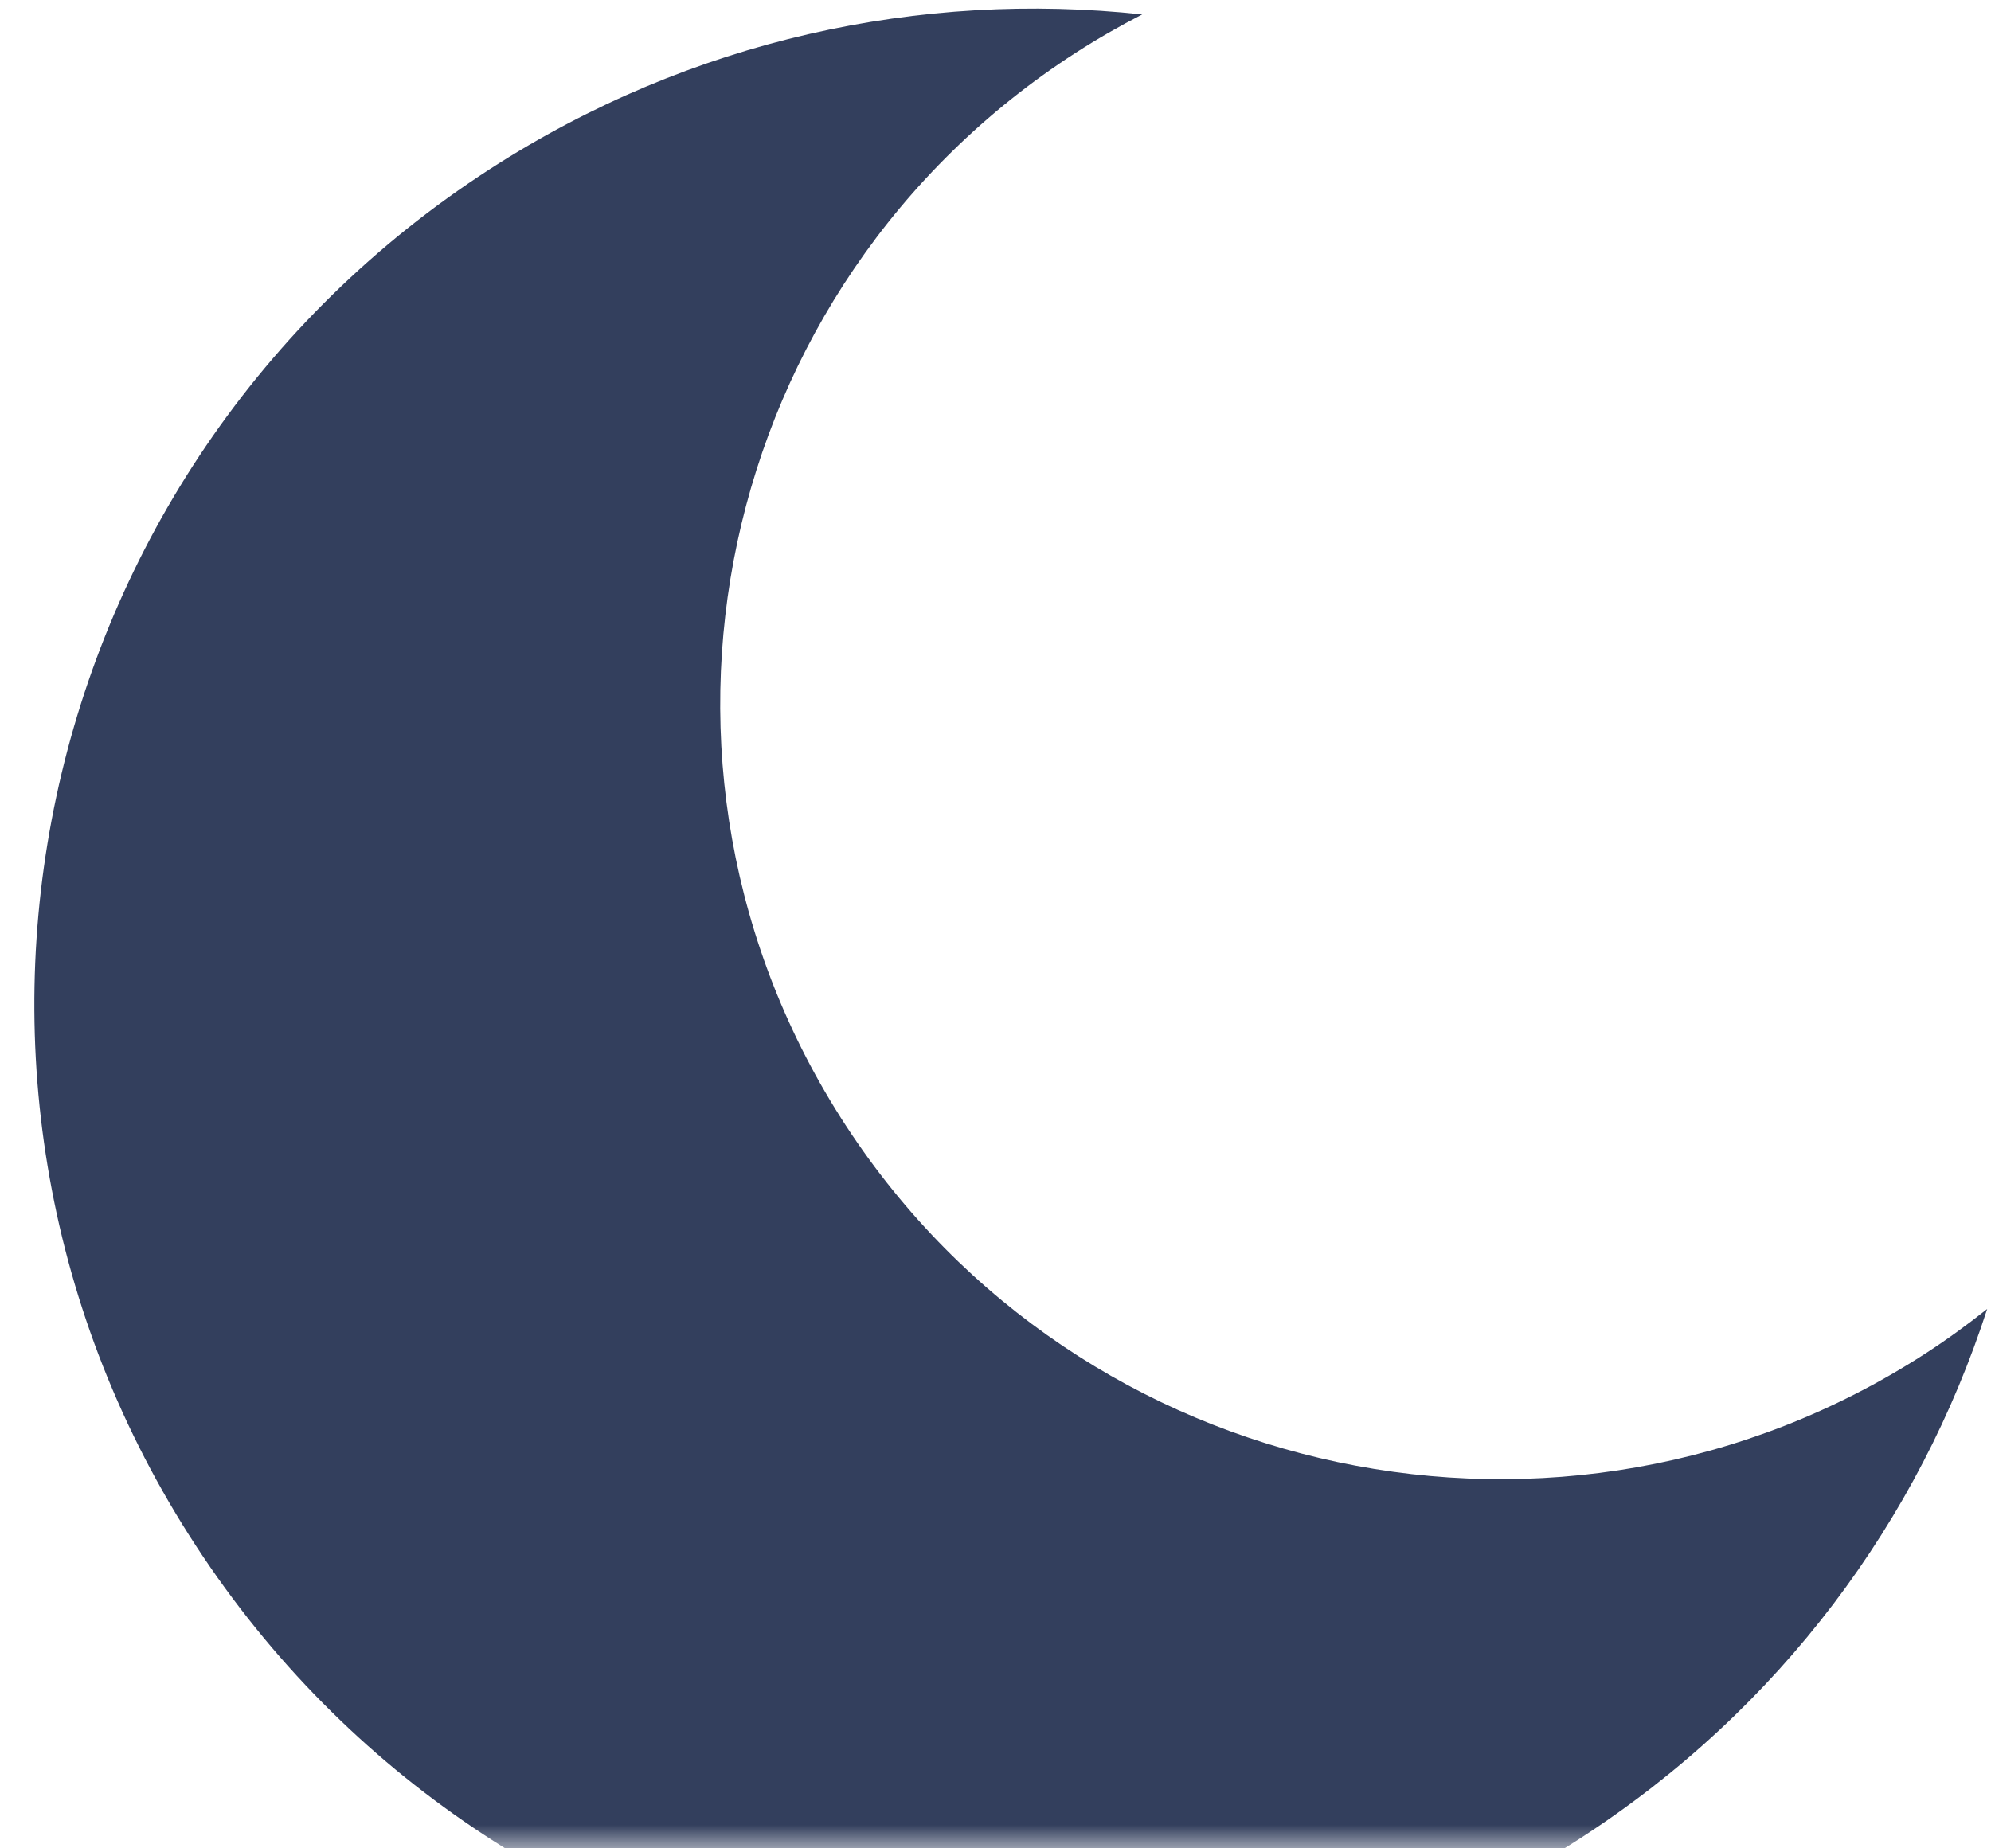 <?xml version="1.0" encoding="UTF-8"?>
<svg width="42px" height="39px" viewBox="0 0 42 39" version="1.1" xmlns="http://www.w3.org/2000/svg" xmlns:xlink="http://www.w3.org/1999/xlink">
    <!-- Generator: Sketch 45.2 (43514) - http://www.bohemiancoding.com/sketch -->
    <title>Fill 1</title>
    <desc>Created with Sketch.</desc>
    <defs>
        <rect id="path-1" x="0" y="0" width="56" height="42"></rect>
    </defs>
    <g id="Page-1" stroke="none" stroke-width="1" fill="none" fill-rule="evenodd">
        <g id="BetterDesk" transform="translate(-757, -2190)">
            <g id="Fill-1" transform="translate(750, 2187)">
                <mask id="mask-2" fill="white">
                    <use xlink:href="#path-1"></use>
                </mask>
                <g id="Mask"></g>
                <path d="M29.687,4.117 C30.147,3.821 30.618,3.55 31.095,3.305 C26.436,2.802 21.578,3.828 17.34,6.564 C7.563,12.88 4.783,25.885 11.131,35.613 C17.477,45.343 30.551,48.108 40.328,41.793 C44.567,39.056 47.483,35.059 48.92,30.619 C48.499,30.954 48.061,31.272 47.6,31.57 C39.981,36.491 29.793,34.336 24.847,26.755 C19.9,19.174 22.067,9.039 29.687,4.117 Z" fill="#333F5D" mask="url(#mask-2)"></path>
            </g>
        </g>
    </g>
</svg>